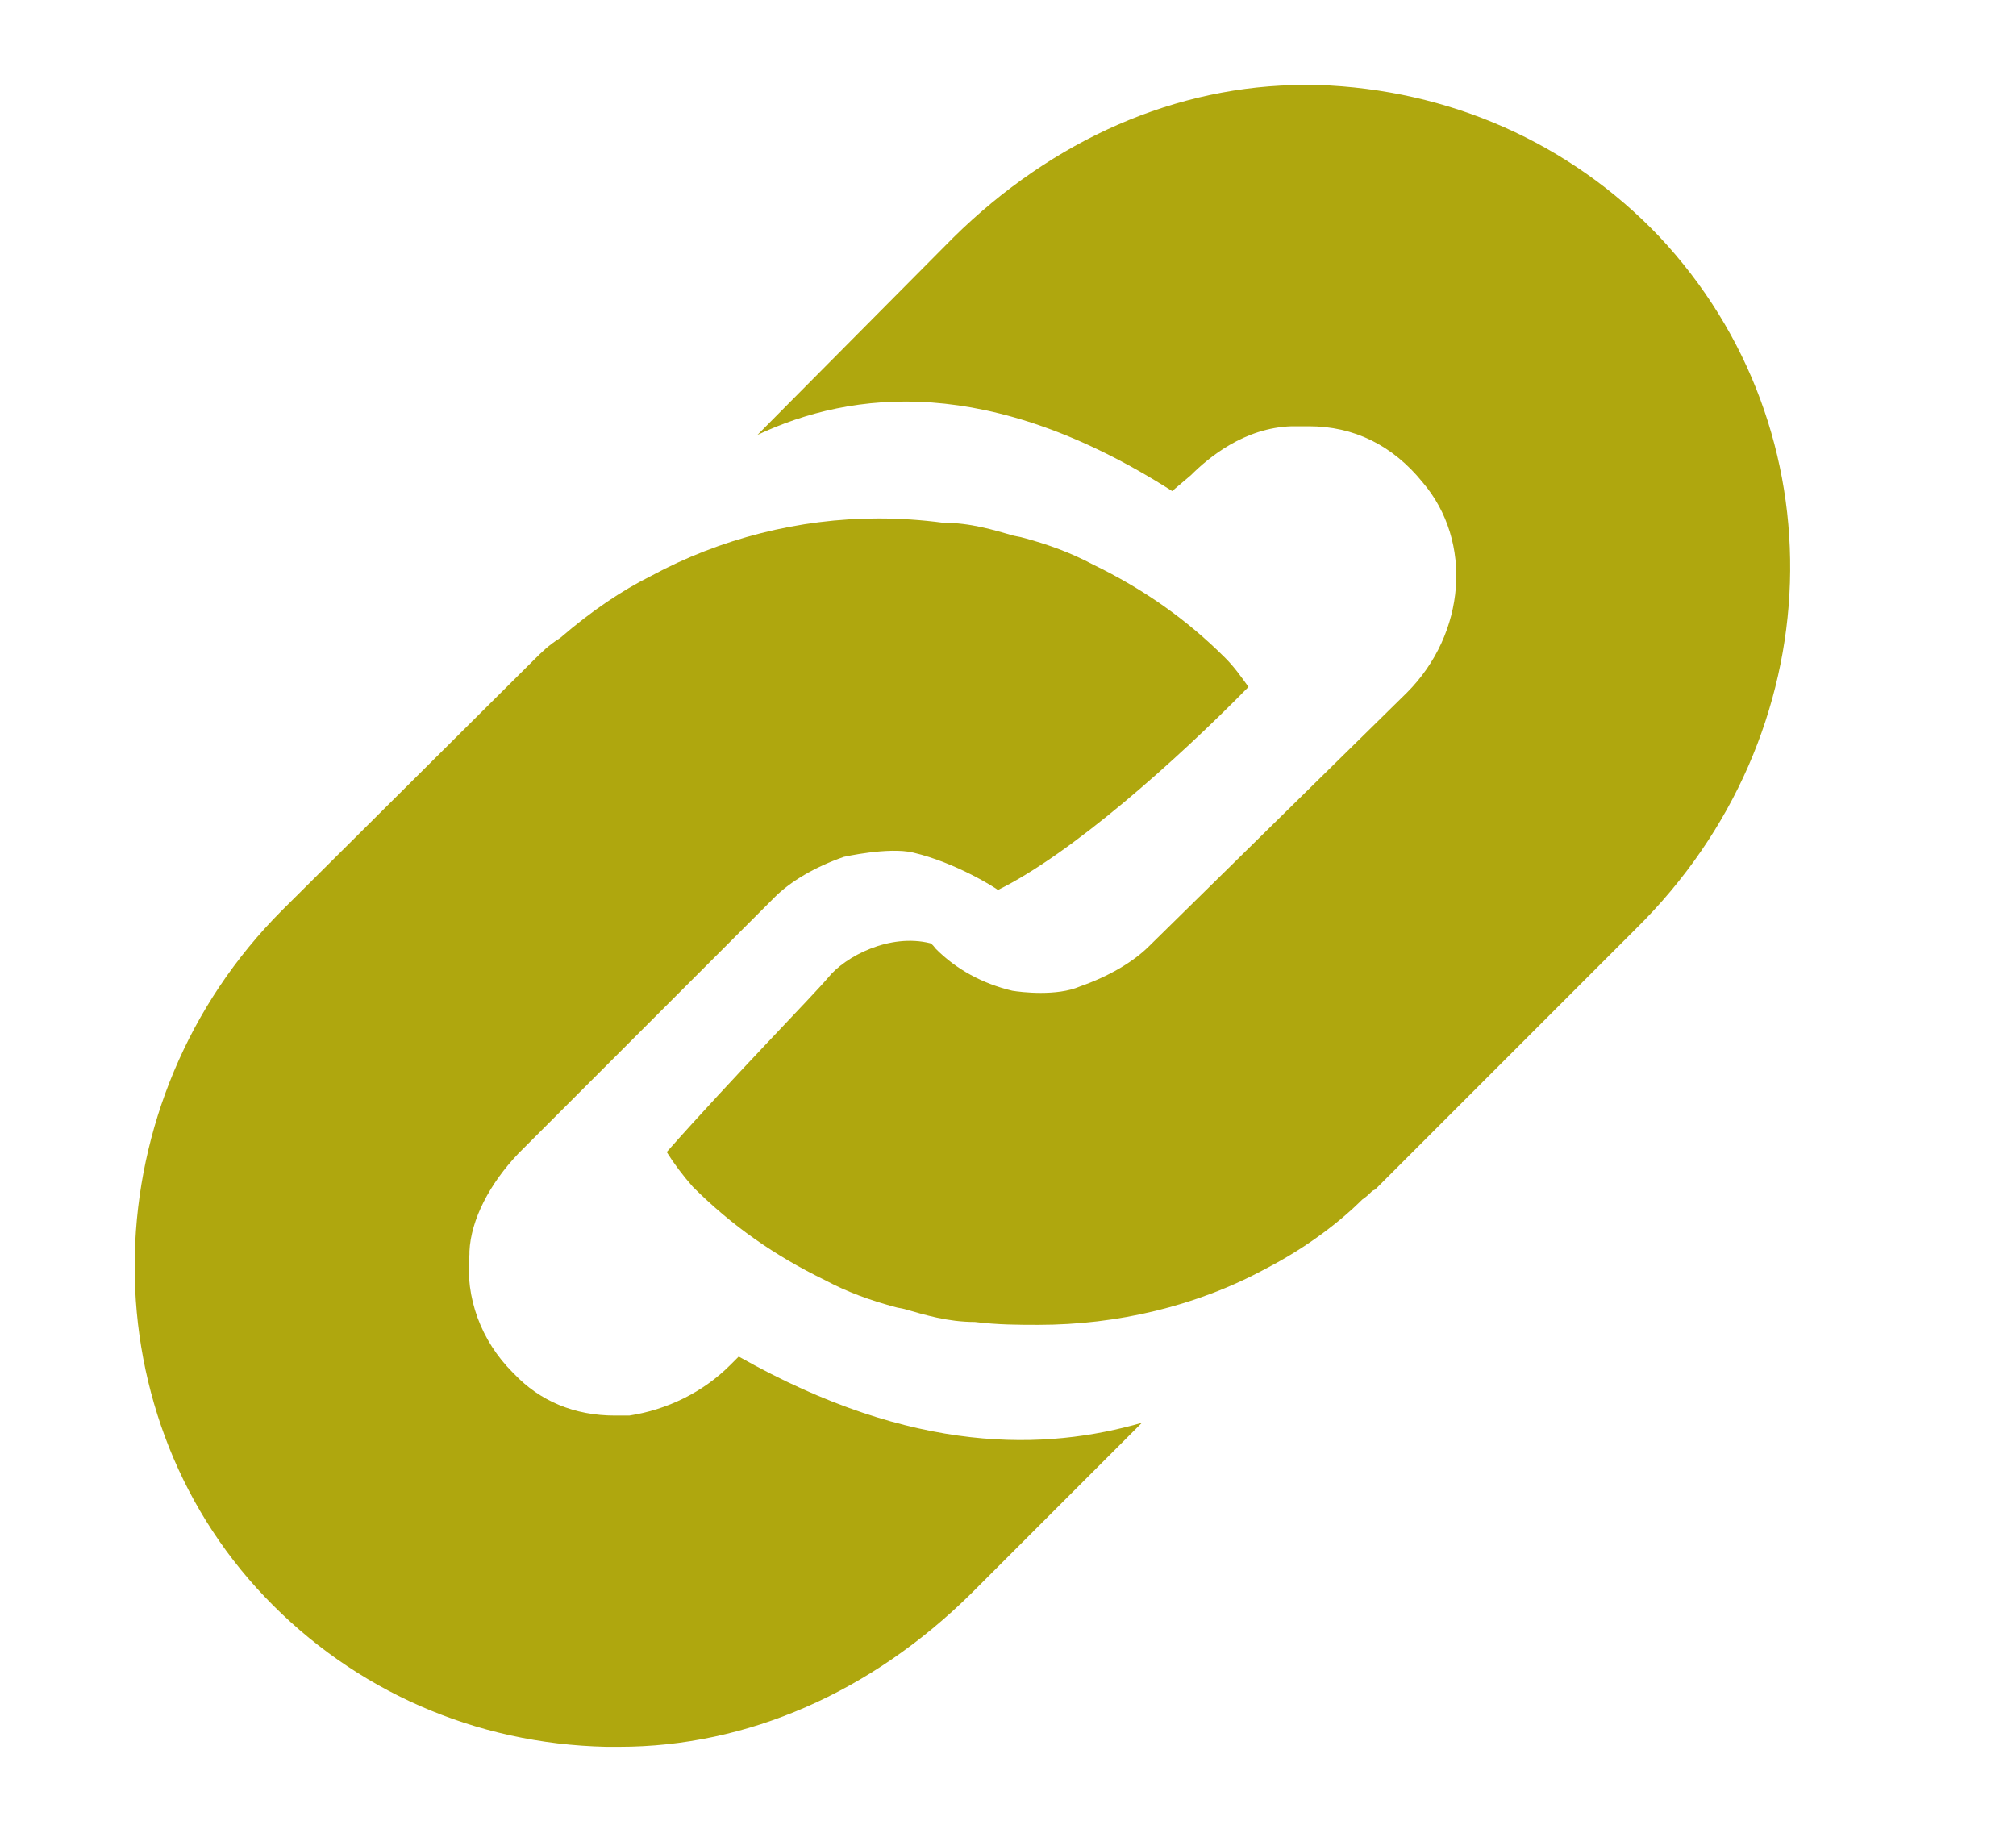 <?xml version="1.0" encoding="utf-8"?>
<!-- Generator: Adobe Illustrator 17.1.0, SVG Export Plug-In . SVG Version: 6.00 Build 0)  -->
<!DOCTYPE svg PUBLIC "-//W3C//DTD SVG 1.1//EN" "http://www.w3.org/Graphics/SVG/1.1/DTD/svg11.dtd">
<svg version="1.1" id="Calque_1" xmlns="http://www.w3.org/2000/svg" xmlns:xlink="http://www.w3.org/1999/xlink" x="0px" y="0px"
	 viewBox="0 0 140 127" enable-background="new 0 0 140 127" xml:space="preserve">
<g>
	<path fill="#AFA70E" d="M115.2,16.4C109,9.9,100.6,6.2,91.5,5.9c-0.3,0-0.6,0-0.9,0c-8.9,0-17.5,3.8-24.4,10.6L52.6,30.2
		c6.6-3.1,16.1-4.2,28.8,3.9l1.3-1.1c1.2-1.2,3.7-3.3,7-3.4l0.2,0c0.3,0,0.6,0,1,0c3.1,0,5.8,1.3,7.9,3.9c3.5,4.1,3,10.5-1.1,14.6
		L79.8,65.7c-1.1,1.1-2.8,2.1-4.8,2.8c-1.6,0.7-4.1,0.4-4.7,0.3c-2.1-0.5-3.9-1.5-5.3-2.9c-0.1-0.1-0.2-0.3-0.4-0.4c0,0,0,0,0,0
		c-2.8-0.7-5.9,0.9-7.1,2.4c-1.1,1.3-6.6,6.9-11.2,12.1c0.5,0.8,1.1,1.6,1.8,2.4c2.7,2.7,5.7,4.8,9.2,6.5c1.5,0.8,3.1,1.4,5,1.9
		l0.5,0.1c1.4,0.4,3,0.9,4.9,0.9c1.6,0.2,3.1,0.2,4.4,0.2c5.5,0,11-1.3,15.8-3.9c2.9-1.5,5.2-3.3,6.7-4.8c0.3-0.2,0.5-0.4,0.7-0.6
		l0.2-0.1l18.1-18.1C127.3,51,127.9,29.9,115.2,16.4z"/>
	<path fill="#AFA70E" d="M51.3,94.2l-0.6,0.6c-1.9,1.9-4.4,3.1-7,3.5c-0.3,0-0.7,0-1,0c-2.8,0-5.2-1-7-2.9l-0.1-0.1
		c-2.2-2.2-3.3-5.2-3-8.2l0-0.2c0.1-2.2,1.4-4.7,3.4-6.8l17.8-17.8c1.1-1.1,2.8-2.1,4.8-2.8c0,0,3.1-0.7,4.8-0.3
		c3,0.7,5.8,2.5,5.9,2.6c5.1-2.5,12.4-9,17.4-14.1c-0.5-0.7-1-1.4-1.6-2c-2.7-2.7-5.7-4.8-9.2-6.5c-1.5-0.8-3.1-1.4-5-1.9l-0.5-0.1
		c-1.4-0.4-3-0.9-4.9-0.9c-1.5-0.2-3-0.3-4.5-0.3c-5.5,0-11,1.4-15.8,4c-2,1-4.1,2.4-6.3,4.3c-0.8,0.5-1.3,1-1.8,1.5L19.6,63.2
		C6.4,76.4,5.9,97.8,18.4,110.9c6.2,6.5,14.6,10.2,23.7,10.4c0.3,0,0.6,0,0.9,0c8.9,0,17.5-3.8,24.4-10.6l11.9-11.9
		C72.7,100.7,63.5,101.1,51.3,94.2z"/>
</g>
</svg>
